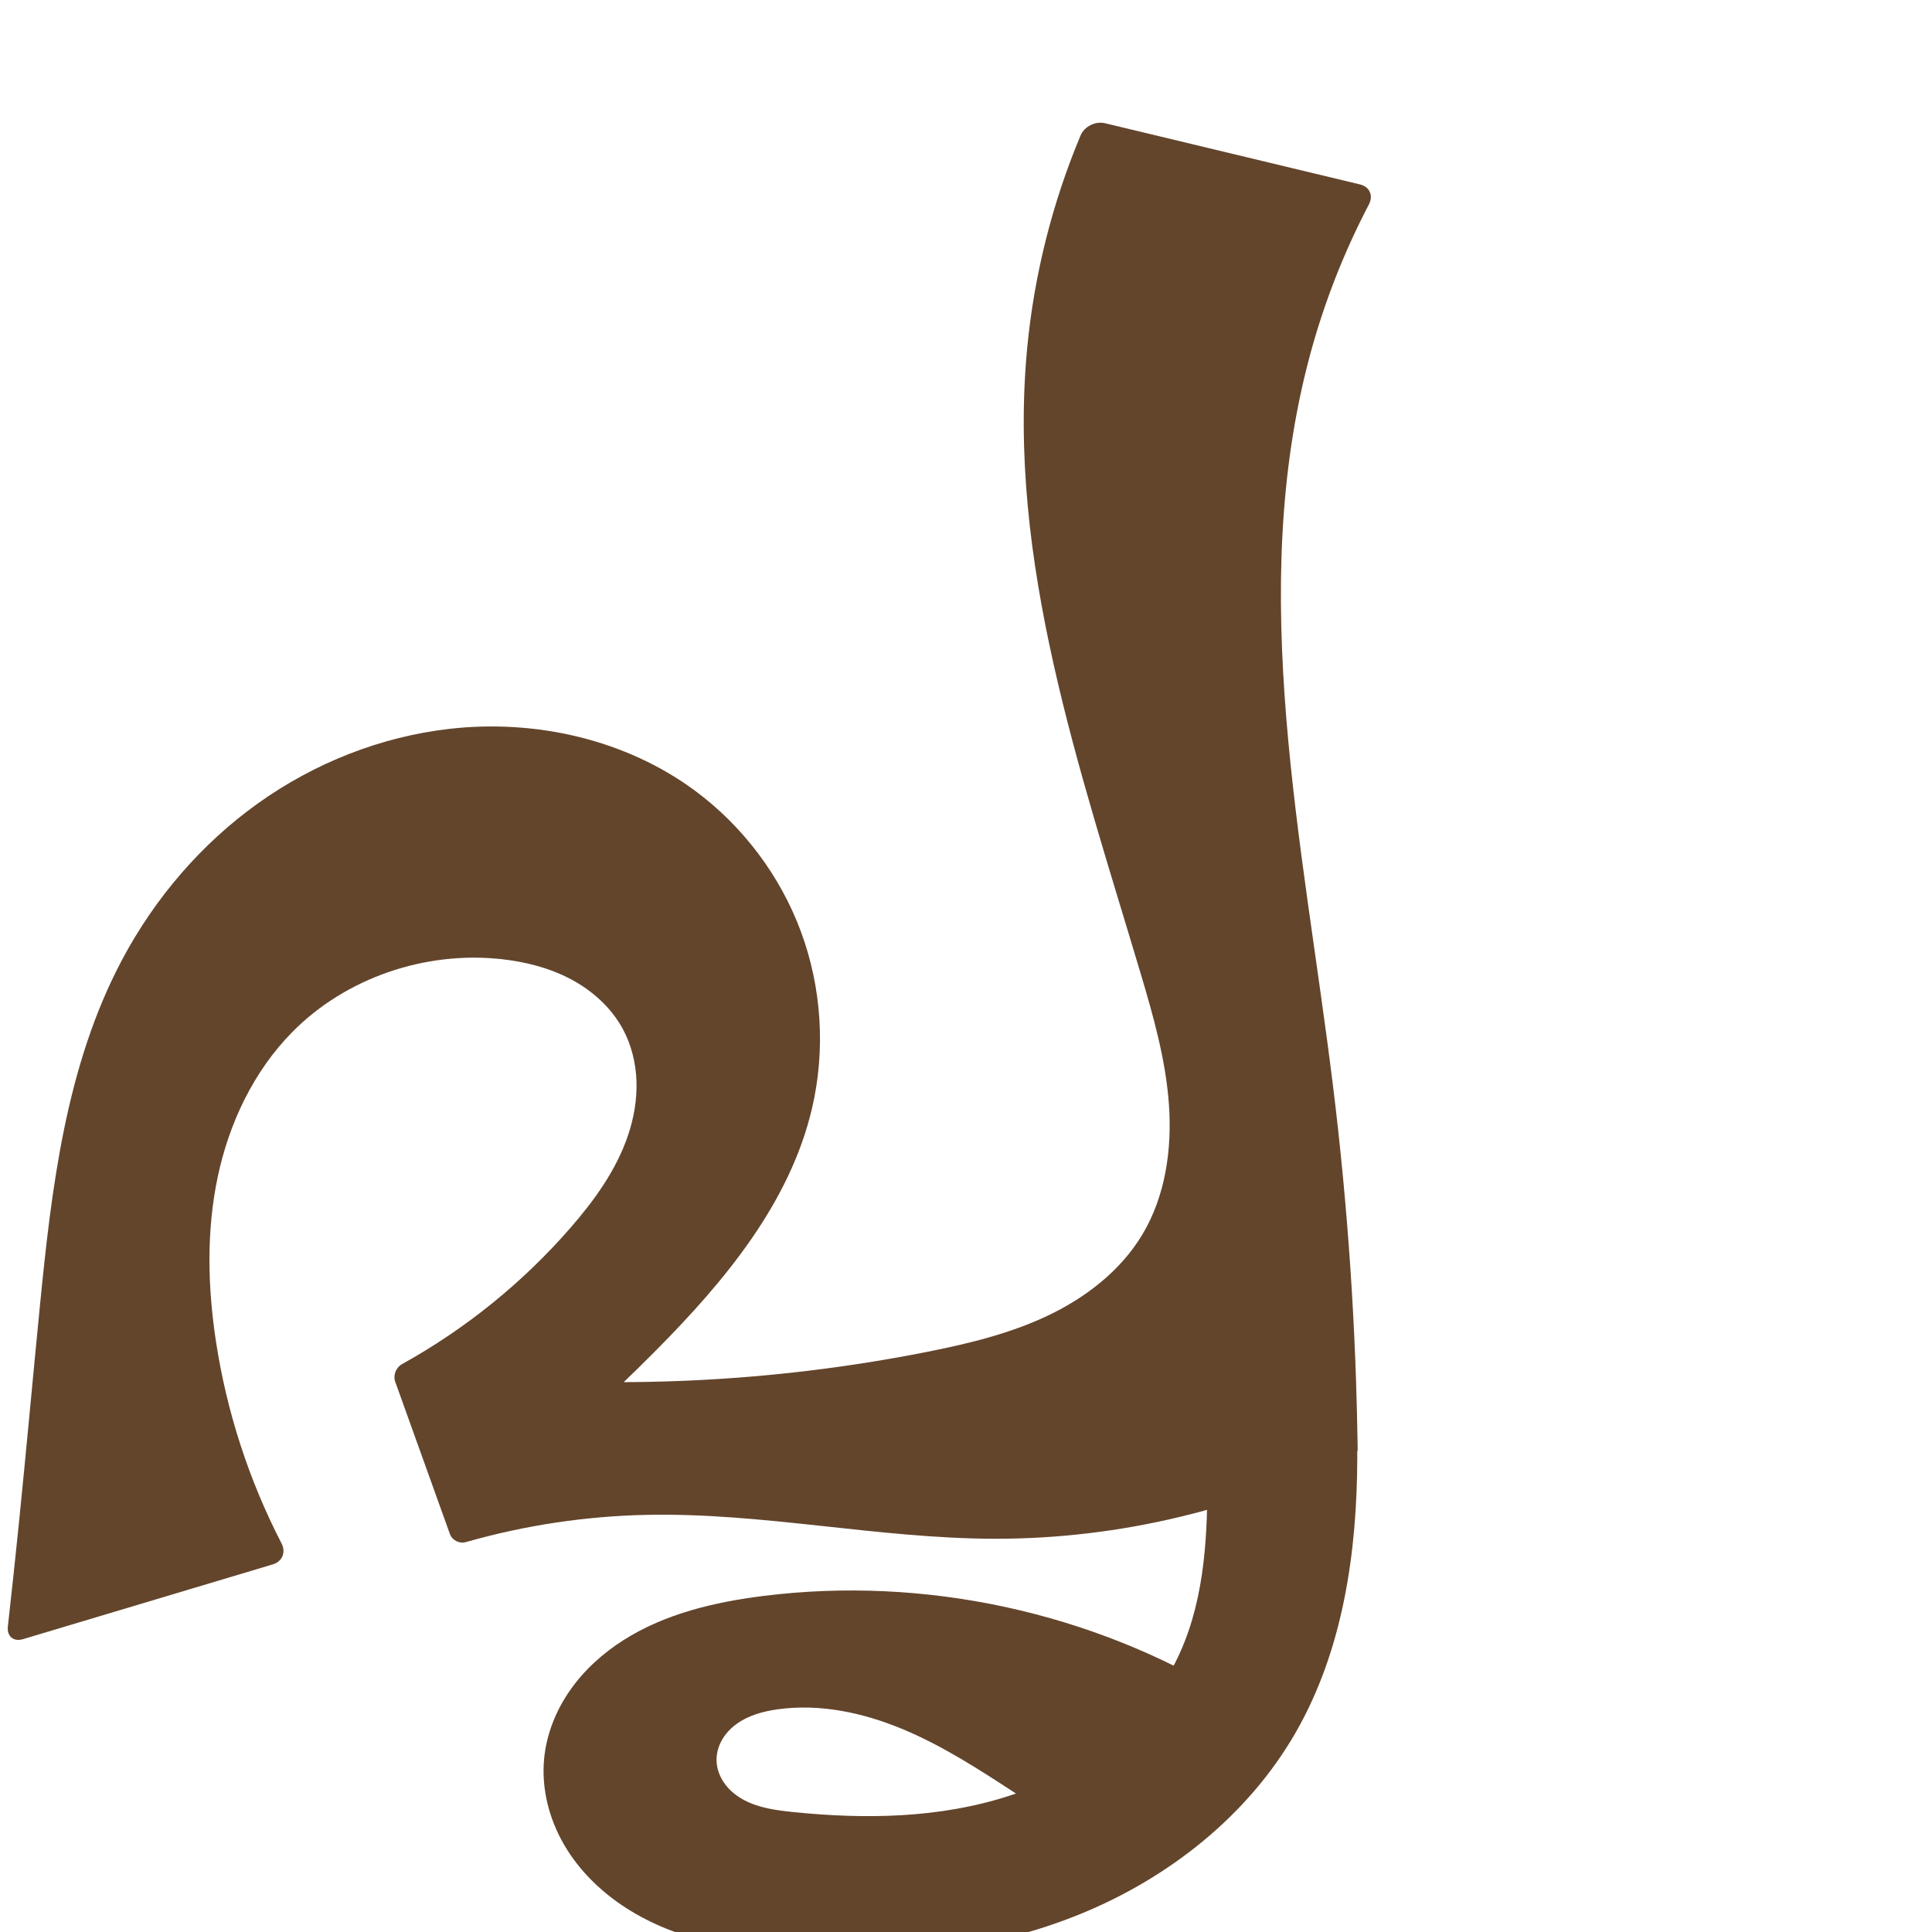 <?xml version="1.0" encoding="UTF-8" standalone="no"?>
<svg
   xml:space="preserve"
   width="1000"
   height="1000"
   version="1.1"
   style="clip-rule:evenodd;fill-rule:evenodd;image-rendering:optimizeQuality;shape-rendering:geometricPrecision;text-rendering:geometricPrecision"
   viewBox="0 0 1000 1000"
   id="svg10"
   sodipodi:docname="പൃ.svg"
   inkscape:version="1.1.2 (0a00cf5339, 2022-02-04)"
   xmlns:inkscape="http://www.inkscape.org/namespaces/inkscape"
   xmlns:sodipodi="http://sodipodi.sourceforge.net/DTD/sodipodi-0.dtd"
   xmlns="http://www.w3.org/2000/svg"
   xmlns:svg="http://www.w3.org/2000/svg"
   xmlns:rdf="http://www.w3.org/1999/02/22-rdf-syntax-ns#"
   xmlns:cc="http://creativecommons.org/ns#"
   xmlns:dc="http://purl.org/dc/elements/1.1/"><sodipodi:namedview
   pagecolor="#ffffff"
   bordercolor="#666666"
   borderopacity="1"
   objecttolerance="10"
   gridtolerance="10"
   guidetolerance="10"
   inkscape:pageopacity="0"
   inkscape:pageshadow="2"
   inkscape:window-width="1920"
   inkscape:window-height="1129"
   id="namedview12"
   showgrid="false"
   inkscape:zoom="2.2537478"
   inkscape:cx="656.46209"
   inkscape:cy="749.86207"
   inkscape:window-x="0"
   inkscape:window-y="0"
   inkscape:window-maximized="1"
   inkscape:current-layer="svg10"
   showguides="true"
   inkscape:guide-bbox="true"
   inkscape:document-rotation="0"
   inkscape:pagecheckerboard="0"><sodipodi:guide
     position="0,1000"
     orientation="0,1"
     id="guide16"
     inkscape:label=""
     inkscape:locked="true"
     inkscape:color="rgb(0,0,255)" /><sodipodi:guide
     position="1763.312,2036.169"
     orientation="1000,0"
     id="guide18" /><sodipodi:guide
     position="0,200"
     orientation="0,1"
     id="guide20"
     inkscape:label="base"
     inkscape:locked="true"
     inkscape:color="rgb(0,0,255)" /><inkscape:grid
     type="xygrid"
     id="grid24"
     originx="-473.376"
     originy="-489.692" /><sodipodi:guide
     position="0,0"
     orientation="0,1"
     id="guide34"
     inkscape:label="bottom"
     inkscape:locked="true"
     inkscape:color="rgb(0,0,255)" /><sodipodi:guide
     position="225.051,1693.319"
     orientation="0,1"
     id="guide44"
     inkscape:label=""
     inkscape:locked="false"
     inkscape:color="rgb(0,0,255)" /><sodipodi:guide
     position="0,900"
     orientation="0,1"
     id="guide46"
     inkscape:label=""
     inkscape:locked="true"
     inkscape:color="rgb(0,0,255)" /><sodipodi:guide
     position="727.644,796.58"
     orientation="-1,0"
     id="guide841"
     inkscape:label="width"
     inkscape:locked="false"
     inkscape:color="rgb(0,0,255)" /><sodipodi:guide
     position="0,1000"
     orientation="0,1000"
     id="guide860" /><sodipodi:guide
     position="1000,1000"
     orientation="1000,0"
     id="guide862" /><sodipodi:guide
     position="1000,0"
     orientation="0,-1000"
     id="guide864" /><sodipodi:guide
     position="0,0"
     orientation="-1000,0"
     id="guide866" /></sodipodi:namedview>
 <defs
   id="defs4"><inkscape:path-effect
   effect="fillet_chamfer"
   id="path-effect1041"
   is_visible="true"
   lpeversion="1"
   satellites_param="F,0,0,1,1,0,0,1 @ F,0,0,1,1,0,0,1 @ F,0,0,1,1,0,0,1 @ F,0,0,1,1,0,0,1 @ F,0,0,1,1,0,0,1 @ F,0,0,1,1,0,0,1 @ F,0,0,1,1,0,0,1 @ F,0,0,1,1,0,0,1 @ F,0,0,1,1,0,0,1 @ F,0,0,1,1,0,0,1 @ F,0,0,1,1,0,0,1 @ F,0,0,1,1,0,0,1 @ F,0,0,1,1,0,0,1 @ F,0,0,1,1,0,0,1 @ F,0,0,1,1,0,0,1 @ F,0,0,1,1,0,0,1 @ F,0,0,1,1,0,0,1 @ F,0,0,1,1,9.259,0,1 @ F,0,0,1,1,9.259,0,1 @ F,0,0,1,1,0,0,1 @ F,0,0,1,1,0,0,1 @ F,0,0,1,1,0,0,1 @ F,0,0,1,1,0,0,1 @ F,0,0,1,1,0,0,1 @ F,0,0,1,1,6.44,0,1 @ F,0,0,1,1,6.44,0,1 @ F,0,0,1,1,0,0,1 @ F,0,0,1,1,0,0,1 @ F,0,0,1,1,0,0,1 @ F,0,0,1,1,0,0,1 @ F,0,0,1,1,0,0,1 @ F,0,0,1,1,0,0,1 @ F,0,0,1,1,0,0,1 @ F,0,0,1,1,0,0,1 @ F,0,0,1,1,0,0,1 @ F,0,0,1,1,9.259,0,1 @ F,0,0,1,1,9.259,0,1"
   unit="px"
   method="auto"
   mode="F"
   radius="0"
   chamfer_steps="1"
   flexible="false"
   use_knot_distance="true"
   apply_no_radius="true"
   apply_with_radius="true"
   only_selected="false"
   hide_knots="true" /><inkscape:path-effect
   effect="fillet_chamfer"
   id="path-effect855"
   is_visible="true"
   lpeversion="1"
   satellites_param="F,0,0,1,0,0,0,1 @ F,0,0,1,0,0,0,1 @ F,0,0,1,0,0,0,1 @ F,0,0,1,0,0,0,1 @ F,0,0,1,0,0,0,1 @ F,0,0,1,0,0,0,1 @ F,0,0,1,0,0,0,1 @ F,0,0,1,0,0,0,1 @ F,0,0,1,0,0,0,1 @ F,0,0,1,0,0,0,1 @ F,0,0,1,0,0,0,1 @ F,0,0,1,0,0,0,1 @ F,0,0,1,0,0,0,1 @ F,0,0,1,0,0,0,1 @ F,0,0,1,0,0,0,1 @ F,0,0,1,0,0,0,1 @ F,0,0,1,0,0,0,1 @ F,0,0,1,0,13.196,0,1 @ F,0,0,1,0,15.02,0,1 @ F,0,0,1,0,0,0,1 @ F,0,0,1,0,0,0,1 @ F,0,0,1,0,0,0,1 @ F,0,0,1,0,0,0,1 @ F,0,0,1,0,0,0,1 @ F,0,0,1,0,0,0,1 @ F,0,0,1,0,0,0,1 @ F,0,0,1,0,11.127,0,1 @ F,0,0,1,0,10.583,0,1 @ F,0,0,1,0,0,0,1 @ F,0,0,1,0,0,0,1 @ F,0,0,1,0,0,0,1 @ F,0,0,1,0,0,0,1 @ F,0,0,1,0,0,0,1 @ F,0,0,1,0,0,0,1 @ F,0,0,1,0,0,0,1 @ F,0,0,1,0,0,0,1 @ F,0,0,1,0,0,0,1 @ F,0,0,1,0,16.575,0,1 @ F,0,0,1,0,16.575,0,1"
   unit="px"
   method="auto"
   mode="F"
   radius="0"
   chamfer_steps="1"
   flexible="false"
   use_knot_distance="true"
   apply_no_radius="true"
   apply_with_radius="true"
   only_selected="true"
   hide_knots="false" /><inkscape:path-effect
   effect="spiro"
   id="path-effect864"
   is_visible="true"
   lpeversion="1" /><inkscape:path-effect
   effect="fillet_chamfer"
   id="path-effect852"
   is_visible="true"
   lpeversion="1"
   satellites_param="F,0,0,1,0,0,0,1 @ F,0,0,1,0,0,0,1 @ F,0,0,1,0,0,0,1 @ F,0,0,1,0,0,0,1 @ F,0,0,1,0,0,0,1 @ F,0,0,1,0,0,0,1 @ F,0,0,1,0,0,0,1 @ F,0,0,1,0,0,0,1 @ F,0,0,1,0,0,0,1 @ F,0,0,1,0,0,0,1 @ F,0,0,1,0,0,0,1 @ F,0,0,1,0,0,0,1 @ F,0,0,1,0,0,0,1 @ F,0,0,1,0,0,0,1 @ F,0,0,1,0,0,0,1 @ F,0,0,1,0,0,0,1 @ F,0,0,1,0,17.533,0,1 @ F,0,0,1,0,31.232,0,1 @ F,0,0,1,0,0,0,1 @ F,0,0,1,0,0,0,1 @ F,0,0,1,0,0,0,1 @ F,0,0,1,0,0,0,1 @ F,0,0,1,0,0,0,1 @ F,0,0,1,0,0,0,1 @ F,0,0,1,0,0,0,1 @ F,0,0,1,0,0,0,1 @ F,0,0,1,0,25.434,0,1 @ F,0,0,1,0,18.481,0,1 @ F,0,0,1,0,0,0,1 @ F,0,0,1,0,0,0,1 @ F,0,0,1,0,0,0,1 @ F,0,0,1,0,0,0,1 @ F,0,0,1,0,0,0,1 @ F,0,0,1,0,0,0,1 @ F,0,0,1,0,0,0,1 @ F,0,0,1,0,0,0,1 @ F,0,0,1,0,0,0,1 @ F,0,0,1,0,0,0,1 @ F,0,0,1,0,27.702,0,1 @ F,0,0,1,0,27.239,0,1"
   unit="px"
   method="auto"
   mode="F"
   radius="0"
   chamfer_steps="1"
   flexible="false"
   use_knot_distance="true"
   apply_no_radius="true"
   apply_with_radius="true"
   only_selected="true"
   hide_knots="false" /><inkscape:path-effect
   effect="spiro"
   id="path-effect858"
   is_visible="true"
   lpeversion="1" /><inkscape:path-effect
   effect="spiro"
   id="path-effect854"
   is_visible="true"
   lpeversion="1" />
  <style
   type="text/css"
   id="style2">
   
    .fil0 {fill:#EF7F1A;fill-rule:nonzero}
   
  </style>
 <inkscape:path-effect
   effect="spiro"
   id="path-effect1214"
   is_visible="true"
   lpeversion="1" /><inkscape:path-effect
   effect="spiro"
   id="path-effect1195"
   is_visible="true"
   lpeversion="1" /><inkscape:path-effect
   effect="spiro"
   id="path-effect992"
   is_visible="true"
   lpeversion="1" /><inkscape:path-effect
   effect="spiro"
   id="path-effect287"
   is_visible="true"
   lpeversion="1" /><inkscape:path-effect
   effect="spiro"
   id="path-effect1032"
   is_visible="true"
   lpeversion="1" /><inkscape:path-effect
   effect="spiro"
   id="path-effect1218"
   is_visible="true"
   lpeversion="1" /><inkscape:path-effect
   effect="spiro"
   id="path-effect309"
   is_visible="true"
   lpeversion="1" /><inkscape:path-effect
   effect="fillet_chamfer"
   id="path-effect863"
   is_visible="true"
   lpeversion="1"
   satellites_param="F,0,0,1,0,0,0,1 @ F,0,0,1,0,0,0,1 @ F,0,0,1,0,0,0,1 @ F,0,0,1,0,0,0,1 @ F,0,0,1,0,0,0,1 @ F,0,0,1,0,0,0,1 @ F,0,0,1,0,0,0,1 @ F,0,0,1,0,0,0,1 @ F,0,0,1,0,0,0,1 @ F,0,0,1,0,0,0,1 @ F,0,0,1,0,0,0,1 @ F,0,0,1,0,0,0,1 @ F,0,0,1,0,0,0,1 @ F,0,0,1,0,0,0,1 @ F,0,0,1,0,0,0,1 @ F,0,1,1,0,30.315,0,1 @ F,0,1,1,0,30.315,0,1 @ F,0,0,1,0,0,0,1 @ F,0,0,1,0,0,0,1 @ F,0,0,1,0,0,0,1 @ F,0,0,1,0,0,0,1 @ F,0,0,1,0,0,0,1 @ F,0,0,1,0,0,0,1 @ F,0,0,1,0,0,0,1 @ F,0,0,1,0,30.315,0,1 @ F,0,0,1,0,17.799,0,1 @ F,0,0,1,0,0,0,1 @ F,0,0,1,0,0,0,1 @ F,0,0,1,0,0,0,1 @ F,0,0,1,0,0,0,1 @ F,0,0,1,0,0,0,1 @ F,0,0,1,0,0,0,1 @ F,0,0,1,0,0,0,1 @ F,0,0,1,0,0,0,1 @ F,0,0,1,0,34.493,0,1 @ F,0,0,1,0,34.493,0,1"
   unit="px"
   method="auto"
   mode="F"
   radius="0"
   chamfer_steps="1"
   flexible="false"
   use_knot_distance="true"
   apply_no_radius="true"
   apply_with_radius="true"
   only_selected="true"
   hide_knots="false" /><inkscape:path-effect
   effect="spiro"
   id="path-effect1521"
   is_visible="true"
   lpeversion="1" /><inkscape:path-effect
   effect="fillet_chamfer"
   id="path-effect3318"
   is_visible="true"
   lpeversion="1"
   satellites_param="F,0,0,1,0,0,0,1 @ F,0,0,1,0,0,0,1 @ F,0,0,1,0,0,0,1 @ F,0,0,1,0,0,0,1 @ F,0,0,1,0,0,0,1 @ F,0,0,1,0,0,0,1 @ F,0,0,1,0,0,0,1 @ F,0,0,1,0,0,0,1 @ F,0,0,1,0,0,0,1 @ F,0,0,1,0,0,0,1 @ F,0,0,1,0,0,0,1 @ F,0,0,1,0,0,0,1 @ F,0,0,1,0,0,0,1 @ F,0,0,1,0,0,0,1 @ F,0,0,1,0,0,0,1 @ F,0,0,1,0,0,0,1 @ F,0,0,1,0,0,0,1 @ F,0,0,1,0,0,0,1 @ F,0,0,1,0,0,0,1 @ F,0,0,1,0,0,0,1 @ F,0,0,1,0,0,0,1 @ F,0,0,1,0,0,0,1 @ F,0,0,1,0,5.662,0,1"
   unit="px"
   method="auto"
   mode="F"
   radius="0"
   chamfer_steps="1"
   flexible="false"
   use_knot_distance="true"
   apply_no_radius="true"
   apply_with_radius="true"
   only_selected="false"
   hide_knots="false" /></defs>
 
<path
   style="clip-rule:evenodd;display:inline;fill:#63452c;fill-rule:nonzero;stroke:none;stroke-width:2.108px;stroke-linecap:butt;stroke-linejoin:miter;stroke-opacity:1;image-rendering:optimizeQuality;shape-rendering:geometricPrecision;text-rendering:geometricPrecision"
   d="m 9.828,787.963 c 3.75,-36.976 7.089,-73.993 10.723,-110.981 6.083,-61.916 13.505,-125.473 42.734,-180.393 16.903,-31.76 40.917,-59.814 70.184,-80.74 29.266,-20.926 63.783,-34.623 99.536,-38.635 44.254,-4.966 90.7,5.493 126.542,31.92 24.914,18.37 44.312,44.132 55.046,73.166 10.734,29.034 12.757,61.23 5.707,91.371 -11.448,48.939 -45.202,89.411 -80.581,125.111 -25.473,25.703 -52.354,50.012 -80.481,72.779 l -24.043,-60.551 c 81.593,8.49 164.458,4.654 244.917,-11.337 21.331,-4.239 42.68,-9.392 62.315,-18.742 19.636,-9.351 37.619,-23.226 48.813,-41.872 11.982,-19.96 15.441,-44.13 13.796,-67.353 -1.645,-23.222 -8.077,-45.81 -14.724,-68.121 -31.527,-105.825 -69.183,-213.818 -58.613,-323.732 3.624,-37.684 12.967,-74.812 27.593,-109.73 1.976,-4.716 7.713,-7.527 12.685,-6.334 L 703.956,95.466 c 4.972,1.193 6.982,5.781 4.61,10.311 -12.966,24.768 -23.214,50.959 -30.494,77.952 -33.072,122.636 -3.689,252.052 11.866,378.113 7.742,62.739 12.008,125.907 12.772,189.118 -57.98,29.954 -123.233,45.705 -188.492,45.499 -60.018,-0.189 -119.511,-13.609 -179.516,-12.367 -31.601,0.654 -63.114,5.404 -93.506,14.085 -3.42,0.977 -7.151,-0.891 -8.353,-4.238 l -28.27,-78.733 c -1.202,-3.348 0.377,-7.402 3.488,-9.126 32.888,-18.221 62.565,-42.225 87.242,-70.593 12.415,-14.272 23.739,-29.95 29.775,-47.877 3.018,-8.964 4.669,-18.431 4.362,-27.885 -0.307,-9.453 -2.605,-18.892 -7.118,-27.204 -5.995,-11.042 -15.75,-19.795 -26.85,-25.682 -11.099,-5.887 -23.507,-9.025 -35.996,-10.392 -39.292,-4.3 -80.458,9.605 -108.203,37.758 -20.026,20.32 -32.735,47.167 -38.606,75.087 -5.871,27.919 -5.173,56.921 -0.871,85.125 5.546,36.358 17.069,71.796 33.945,104.474 2.346,4.543 0.39,9.356 -4.509,10.822 L 11.895,848.423 C 6.996,849.889 3.496,846.96 4.067,841.878 6.084,823.917 8.004,805.945 9.828,787.963 Z"
   id="use1061"
   sodipodi:nodetypes="aaaaaaaccaaaaccaacaaccaaaaacca"
   inkscape:original-d="m 9.82754,787.9629 c 3.77869,-36.9734 4.638313,-74.31664 10.72334,-110.9811 10.117471,-60.96138 8.086844,-129.22471 42.73443,-180.39304 38.78022,-57.27149 101.70821,-106.79246 169.71996,-119.37544 42.77605,-7.91407 94.18632,2.84238 126.54208,31.92033 43.48466,39.07943 67.12677,106.42025 60.75227,164.53637 -5.40853,49.30936 -48.47682,87.29561 -80.5813,125.11052 -23.40891,27.57265 -80.48137,72.77912 -80.48137,72.77912 l -24.04318,-60.55072 c 0,0 166.21309,10.68241 244.91747,-11.33696 40.63453,-11.36845 89.71368,-24.25785 111.12841,-60.61463 22.91907,-38.91077 3.26515,-90.50981 -0.92769,-135.47371 -10.182,-109.19137 -62.97108,-214.15357 -58.61271,-323.73201 1.62006,-40.73166 31.27554,-118.22468 31.27554,-118.22468 l 149.98471,36 c 0,0 -29.44054,55.61733 -34.88693,86.1016 -22.17809,124.13401 5.63922,252.16699 11.86627,378.11279 3.12009,63.10576 12.77187,189.11776 12.77187,189.11776 0,0 -124.08506,40.07404 -188.4923,45.4994 C 454.44949,801.49315 394.62268,781.40913 334.7021,784.0916 301.08776,785.59642 235.01952,800 235.01952,800 l -32.62327,-90.85626 c 0,0 71.29681,-40.56797 92.90683,-73.65732 19.40253,-29.70923 40.72371,-70.23508 27.01869,-102.96533 -9.32924,-22.28005 -38.79506,-33.8386 -62.84582,-36.07385 -38.03653,-3.53507 -82.49197,9.50465 -108.20274,37.75763 -37.01845,40.67872 -41.84686,105.26137 -39.47685,160.21141 1.70891,39.62197 38.30567,112.64132 38.30567,112.64132 L 3.02475,851.07812 C 11.6879,831.58714 7.6761626,809.01351 9.82754,787.9629 Z"
   inkscape:path-effect="#path-effect864;#path-effect1041" /><path
   id="path1164-3-3-2-0"
   style="clip-rule:evenodd;display:inline;fill:#63452c;fill-rule:nonzero;stroke:none;stroke-width:2.837;stroke-linecap:butt;stroke-linejoin:miter;stroke-miterlimit:4;stroke-dasharray:none;stroke-opacity:1;image-rendering:optimizeQuality;shape-rendering:geometricPrecision;text-rendering:geometricPrecision"
   d="m 696.012,668.866 c 4.38,28.137 6.56,56.617 6.514,85.093 -0.081,49.216 -7.285,99.769 -31.715,142.494 -24.666,43.137 -65.833,75.627 -111.867,94.337 -46.034,18.71 -96.712,24.252 -146.303,21.098 -30.853,-1.962 -62.445,-7.57 -88.473,-24.255 -13.014,-8.342 -24.409,-19.423 -32.183,-32.784 -7.774,-13.361 -11.803,-29.051 -10.356,-44.441 1.196,-12.715 6.082,-24.971 13.383,-35.45 7.3,-10.479 16.962,-19.214 27.746,-26.056 21.569,-13.683 47.133,-19.689 72.478,-22.86 83.249,-10.416 169.858,8.304 241.374,52.173 l -82.318,68.73 c -9.689,-6.366 -19.387,-12.716 -29.095,-19.052 -18.58,-12.126 -37.322,-24.265 -57.794,-32.82 -20.471,-8.555 -42.976,-13.414 -64.947,-10.327 -7.437,1.045 -14.924,3.072 -21.029,7.445 -3.053,2.186 -5.719,4.948 -7.609,8.193 -1.89,3.244 -2.986,6.98 -2.931,10.734 0.064,4.361 1.683,8.633 4.253,12.156 2.571,3.523 6.059,6.322 9.901,8.386 7.684,4.129 16.562,5.328 25.239,6.224 37.509,3.875 76.12,3.276 111.989,-8.36 35.869,-11.636 68.899,-35.329 86.018,-68.929 14.517,-28.492 16.707,-61.562 16.631,-93.539 -0.119,-50.183 -5.143,-100.354 -14.977,-149.564 z"
   sodipodi:nodetypes="caaaaaccaaaaaacc"
   inkscape:path-effect="#path-effect1521"
   inkscape:original-d="m 696.01215,668.86618 c 0,0 8.54014,56.7181 6.51352,85.09319 -3.4666,48.53651 -0.94133,104.80013 -31.71472,142.49374 -59.61598,73.02223 -164.57243,126.65389 -258.16968,115.43489 -54.84662,-6.5741 -131.57242,-46.24369 -131.01194,-101.48009 0.47859,-47.16637 67.50314,-74.39755 113.6066,-84.36605 80.4568,-17.39639 241.37392,52.17274 241.37392,52.17274 l -82.3177,68.72991 c 0,0 -18.70159,-13.9169 -29.09477,-19.052 -38.88095,-19.2103 -80.06494,-50.8666 -122.74024,-43.14755 -13.49259,2.44052 -32.24832,12.67665 -31.56906,26.37135 0.78647,15.8561 23.61805,24.987 39.39354,26.7665 70.40552,7.9423 153.05391,-22.52314 198.00653,-77.28881 20.0924,-24.47852 15.42578,-61.89318 16.63136,-93.53885 1.9074,-50.06784 -14.97736,-149.56444 -14.97736,-149.56444 z" /></svg>

